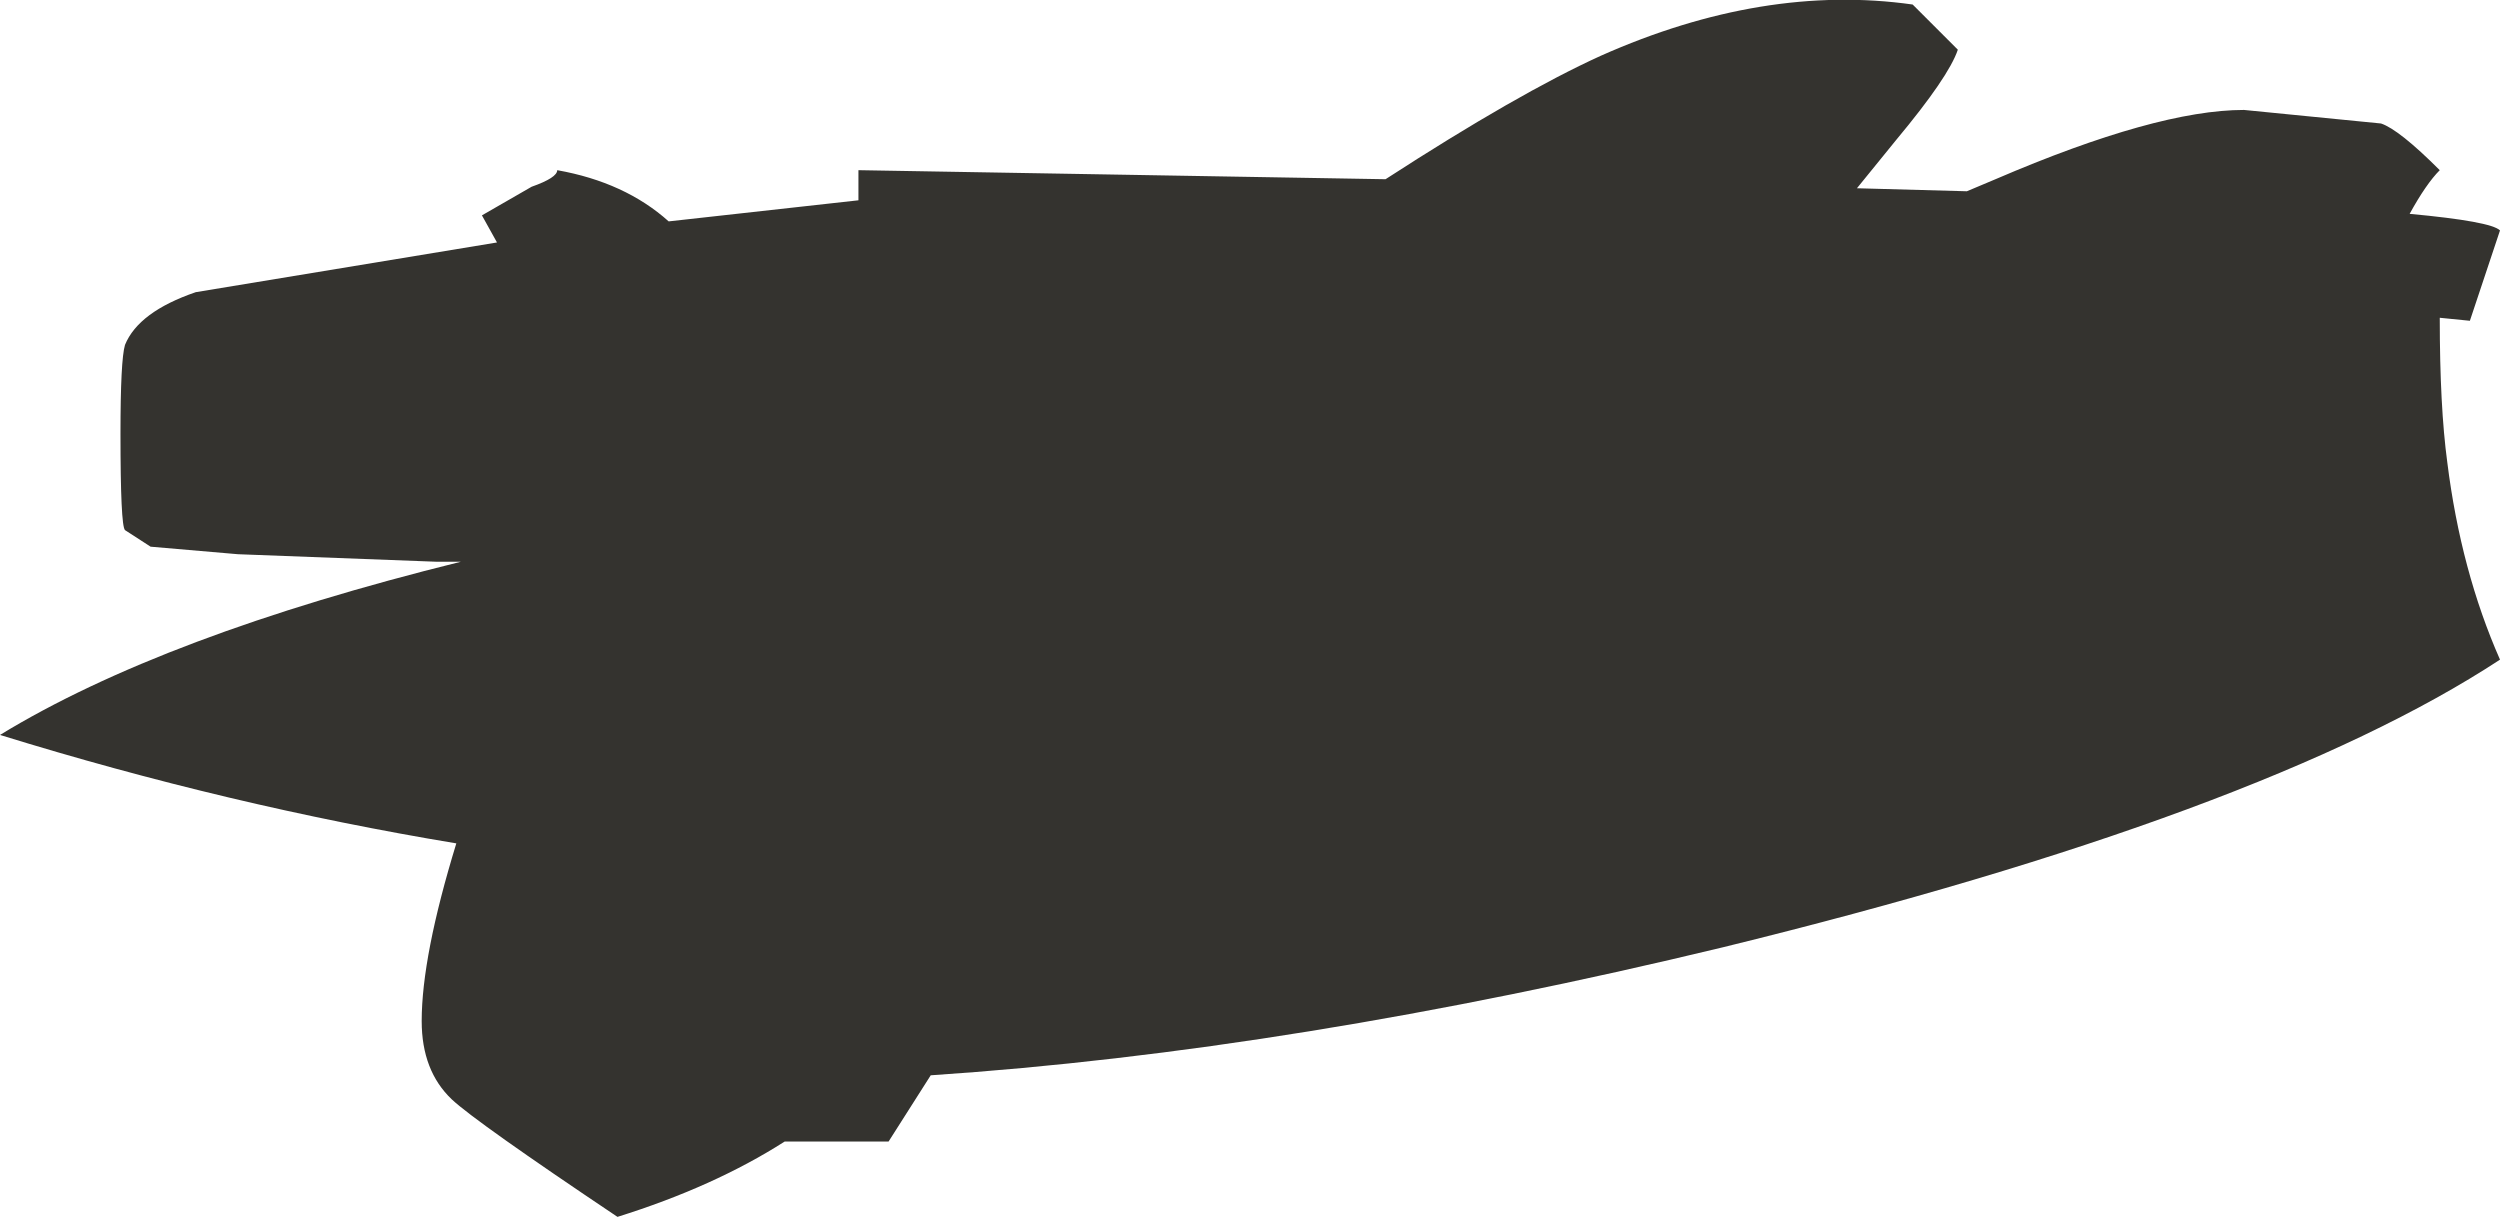<?xml version="1.0" encoding="UTF-8" standalone="no"?>
<svg xmlns:ffdec="https://www.free-decompiler.com/flash" xmlns:xlink="http://www.w3.org/1999/xlink" ffdec:objectType="shape" height="40.4px" width="83.0px" xmlns="http://www.w3.org/2000/svg">
  <g transform="matrix(1.0, 0.0, 0.0, 1.0, -1976.75, -67.85)">
    <path d="M2057.75 73.5 Q2057.3 73.95 2056.75 74.95 2059.45 75.2 2059.75 75.5 L2058.75 78.5 2057.75 78.4 Q2057.75 81.35 2058.0 83.2 2058.45 86.8 2059.75 89.75 2051.9 94.9 2033.95 99.3 2019.65 102.75 2007.65 103.55 L2006.25 105.75 2002.8 105.75 Q2000.45 107.25 1997.25 108.25 1992.55 105.1 1991.75 104.35 1990.75 103.4 1990.75 101.75 1990.75 99.6 1991.9 95.85 1984.35 94.6 1976.75 92.25 1982.15 88.95 1992.05 86.5 L1991.25 86.5 1984.65 86.25 1981.75 86.0 1980.9 85.45 Q1980.75 85.3 1980.75 82.25 1980.75 79.8 1980.9 79.3 1981.35 78.2 1983.25 77.55 L1993.25 75.9 1992.75 75.0 1994.4 74.05 Q1995.25 73.75 1995.25 73.5 1997.5 73.9 1998.95 75.2 L2005.25 74.5 2005.25 73.5 2022.75 73.8 Q2027.15 70.95 2029.9 69.7 2035.3 67.3 2040.25 68.0 L2041.75 69.5 Q2041.45 70.4 2039.7 72.5 L2038.4 74.1 2042.05 74.2 2043.0 73.8 Q2048.35 71.5 2051.25 71.5 L2055.8 71.95 Q2056.4 72.15 2057.75 73.5" fill="#34332f" fill-rule="evenodd" stroke="none"/>
  </g>
</svg>
